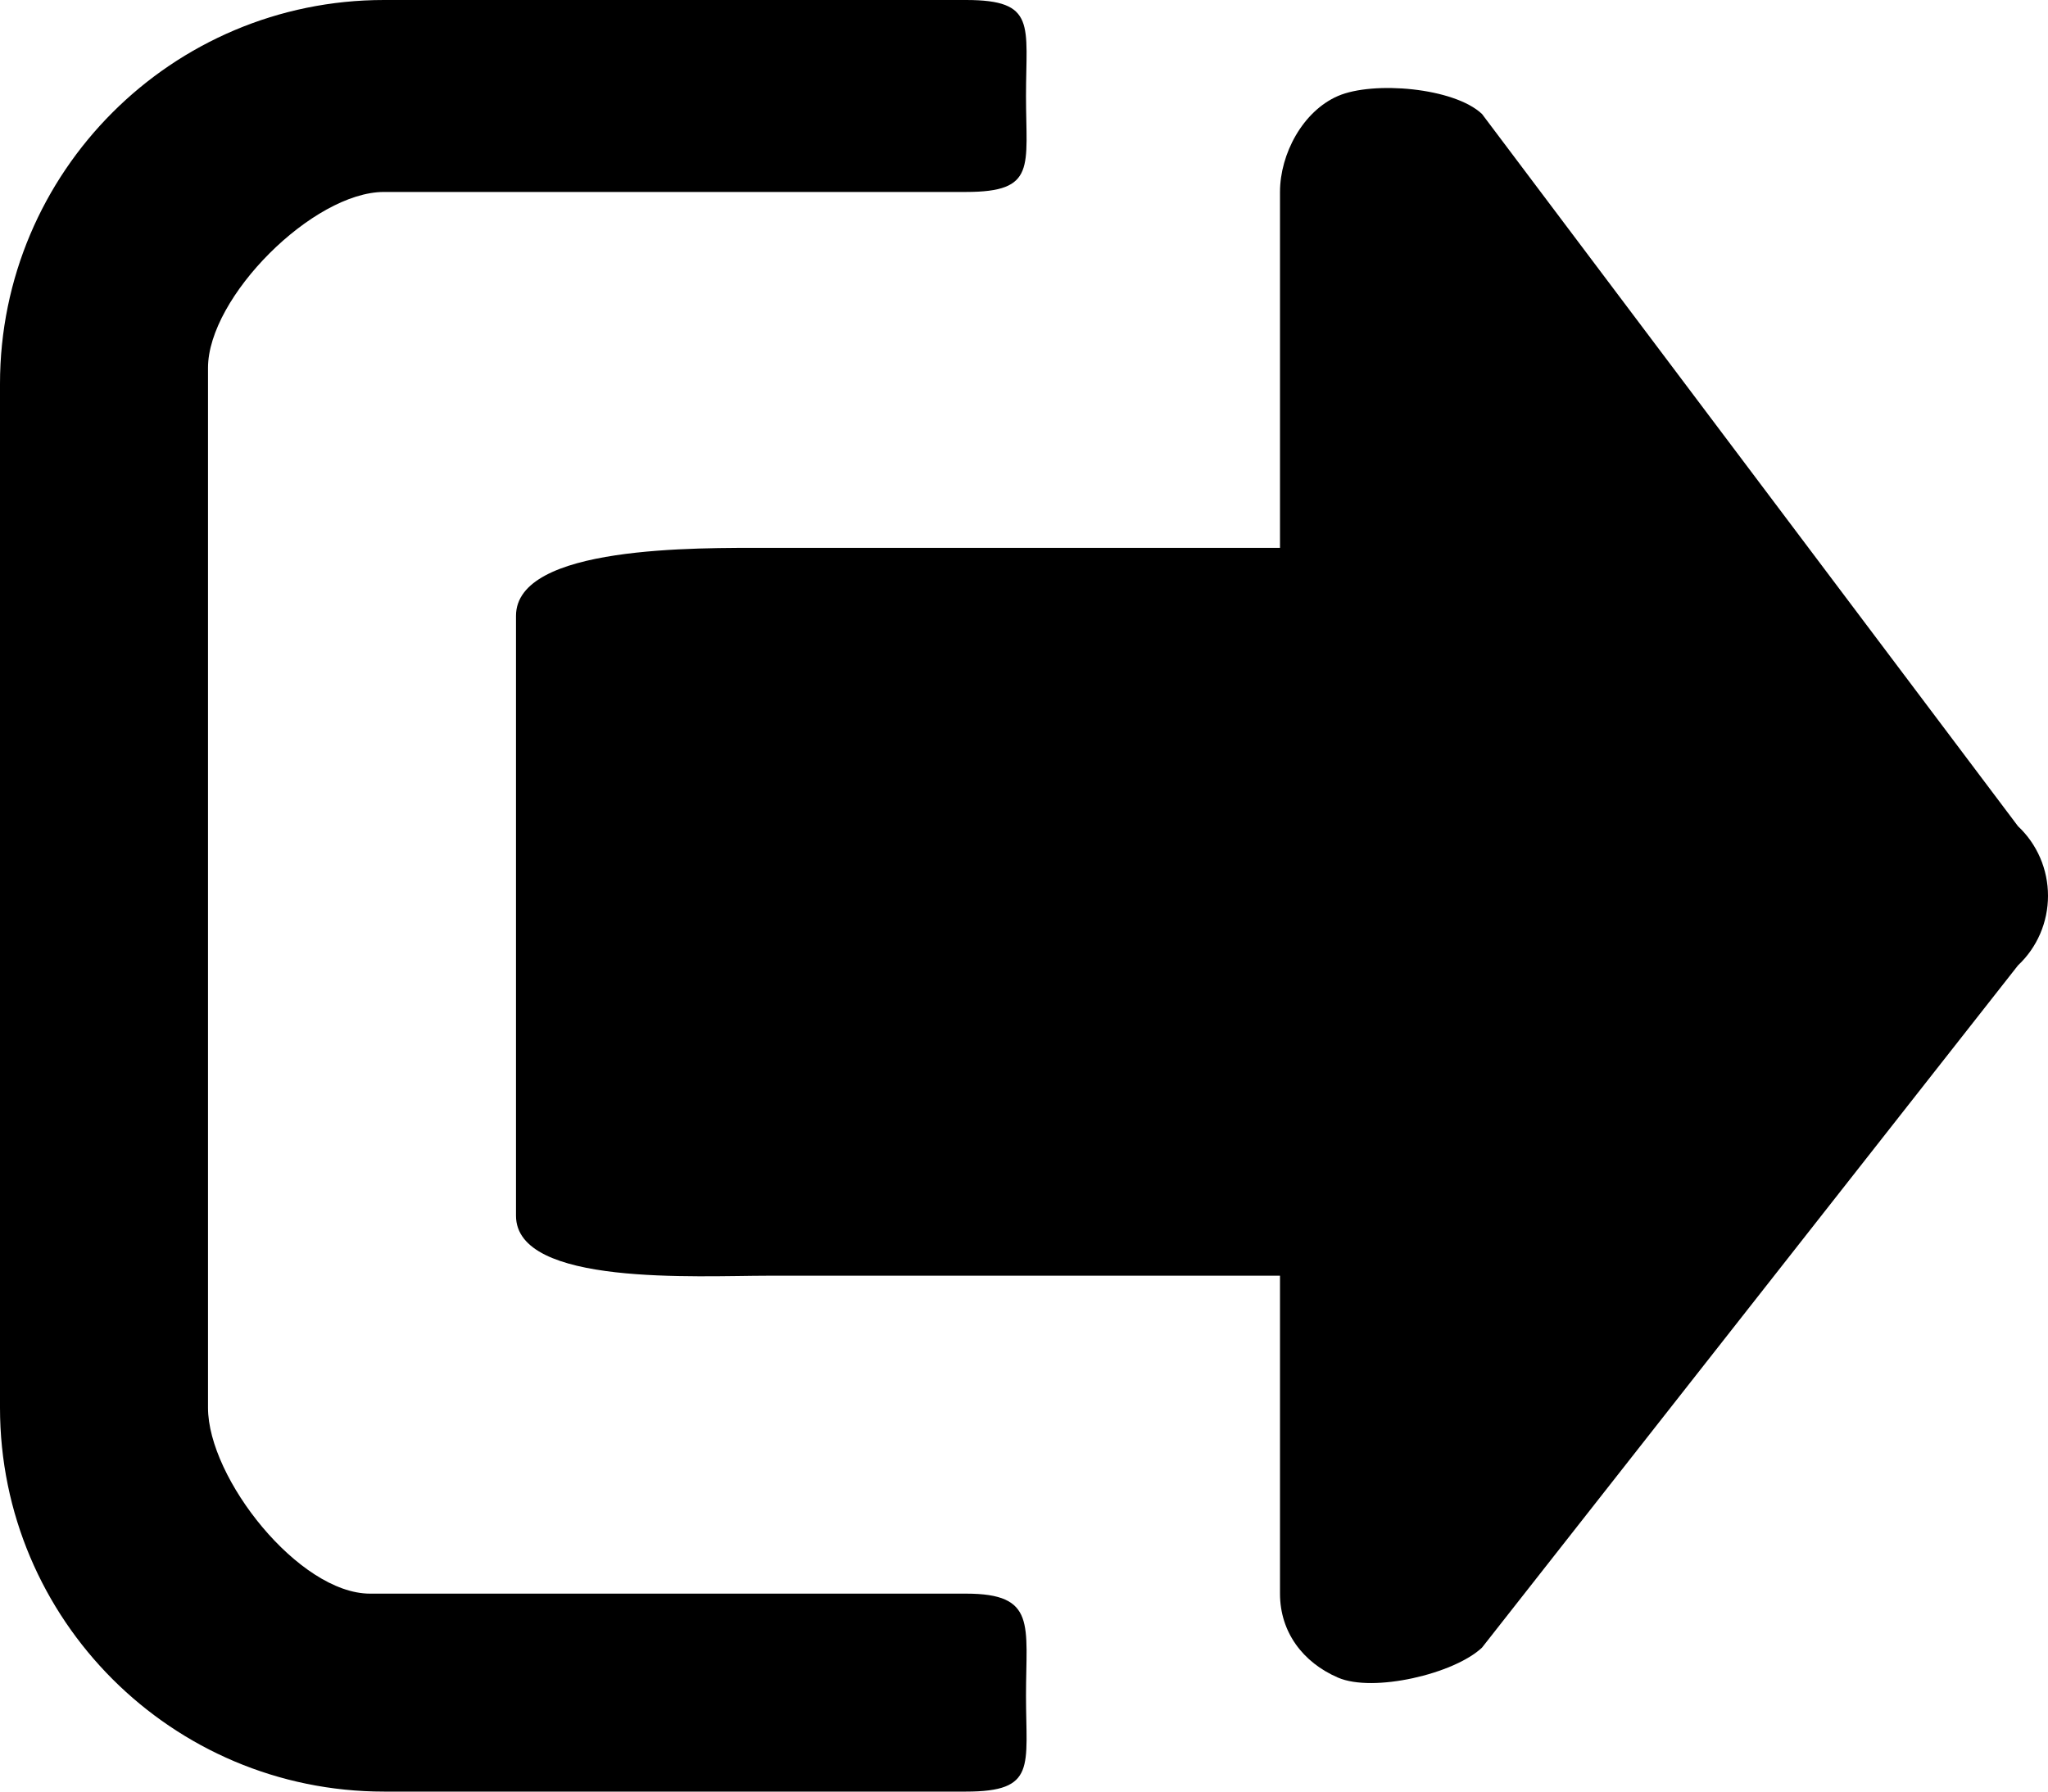 <svg width="512" height="448" viewBox="0 0 512 448" fill="none" xmlns="http://www.w3.org/2000/svg">
<path d="M241.5 48C259.2 48 256.5 41.7 256.5 24C256.5 6.3 259.2 0 241.5 0H96C43 0 0 43 0 96V352C0 405 43 448 96 448H241.5C259.2 448 256.5 441.7 256.5 424C256.5 406.3 259.2 398.5 241.5 398.5H92.5C74.8 398.5 52 369.7 52 352V92C52 74.3 78.3 48 96 48H241.5ZM504.5 241.4C509.3 236.9 512 230.6 512 224C512 217.4 509.3 211.1 504.5 206.6L370.5 28.5C363.5 21.9 343.3 20.2 334.5 24C325.7 27.8 320 38.5 320 48V137H192C174.3 137 129 136.3 129 154V304C129 321.7 174.3 319 192 319H320V398.5C320 408.1 325.7 415.7 334.5 419.5C343.3 423.3 363.5 418.6 370.5 412L504.5 241.4Z" fill="black"/>
</svg>
